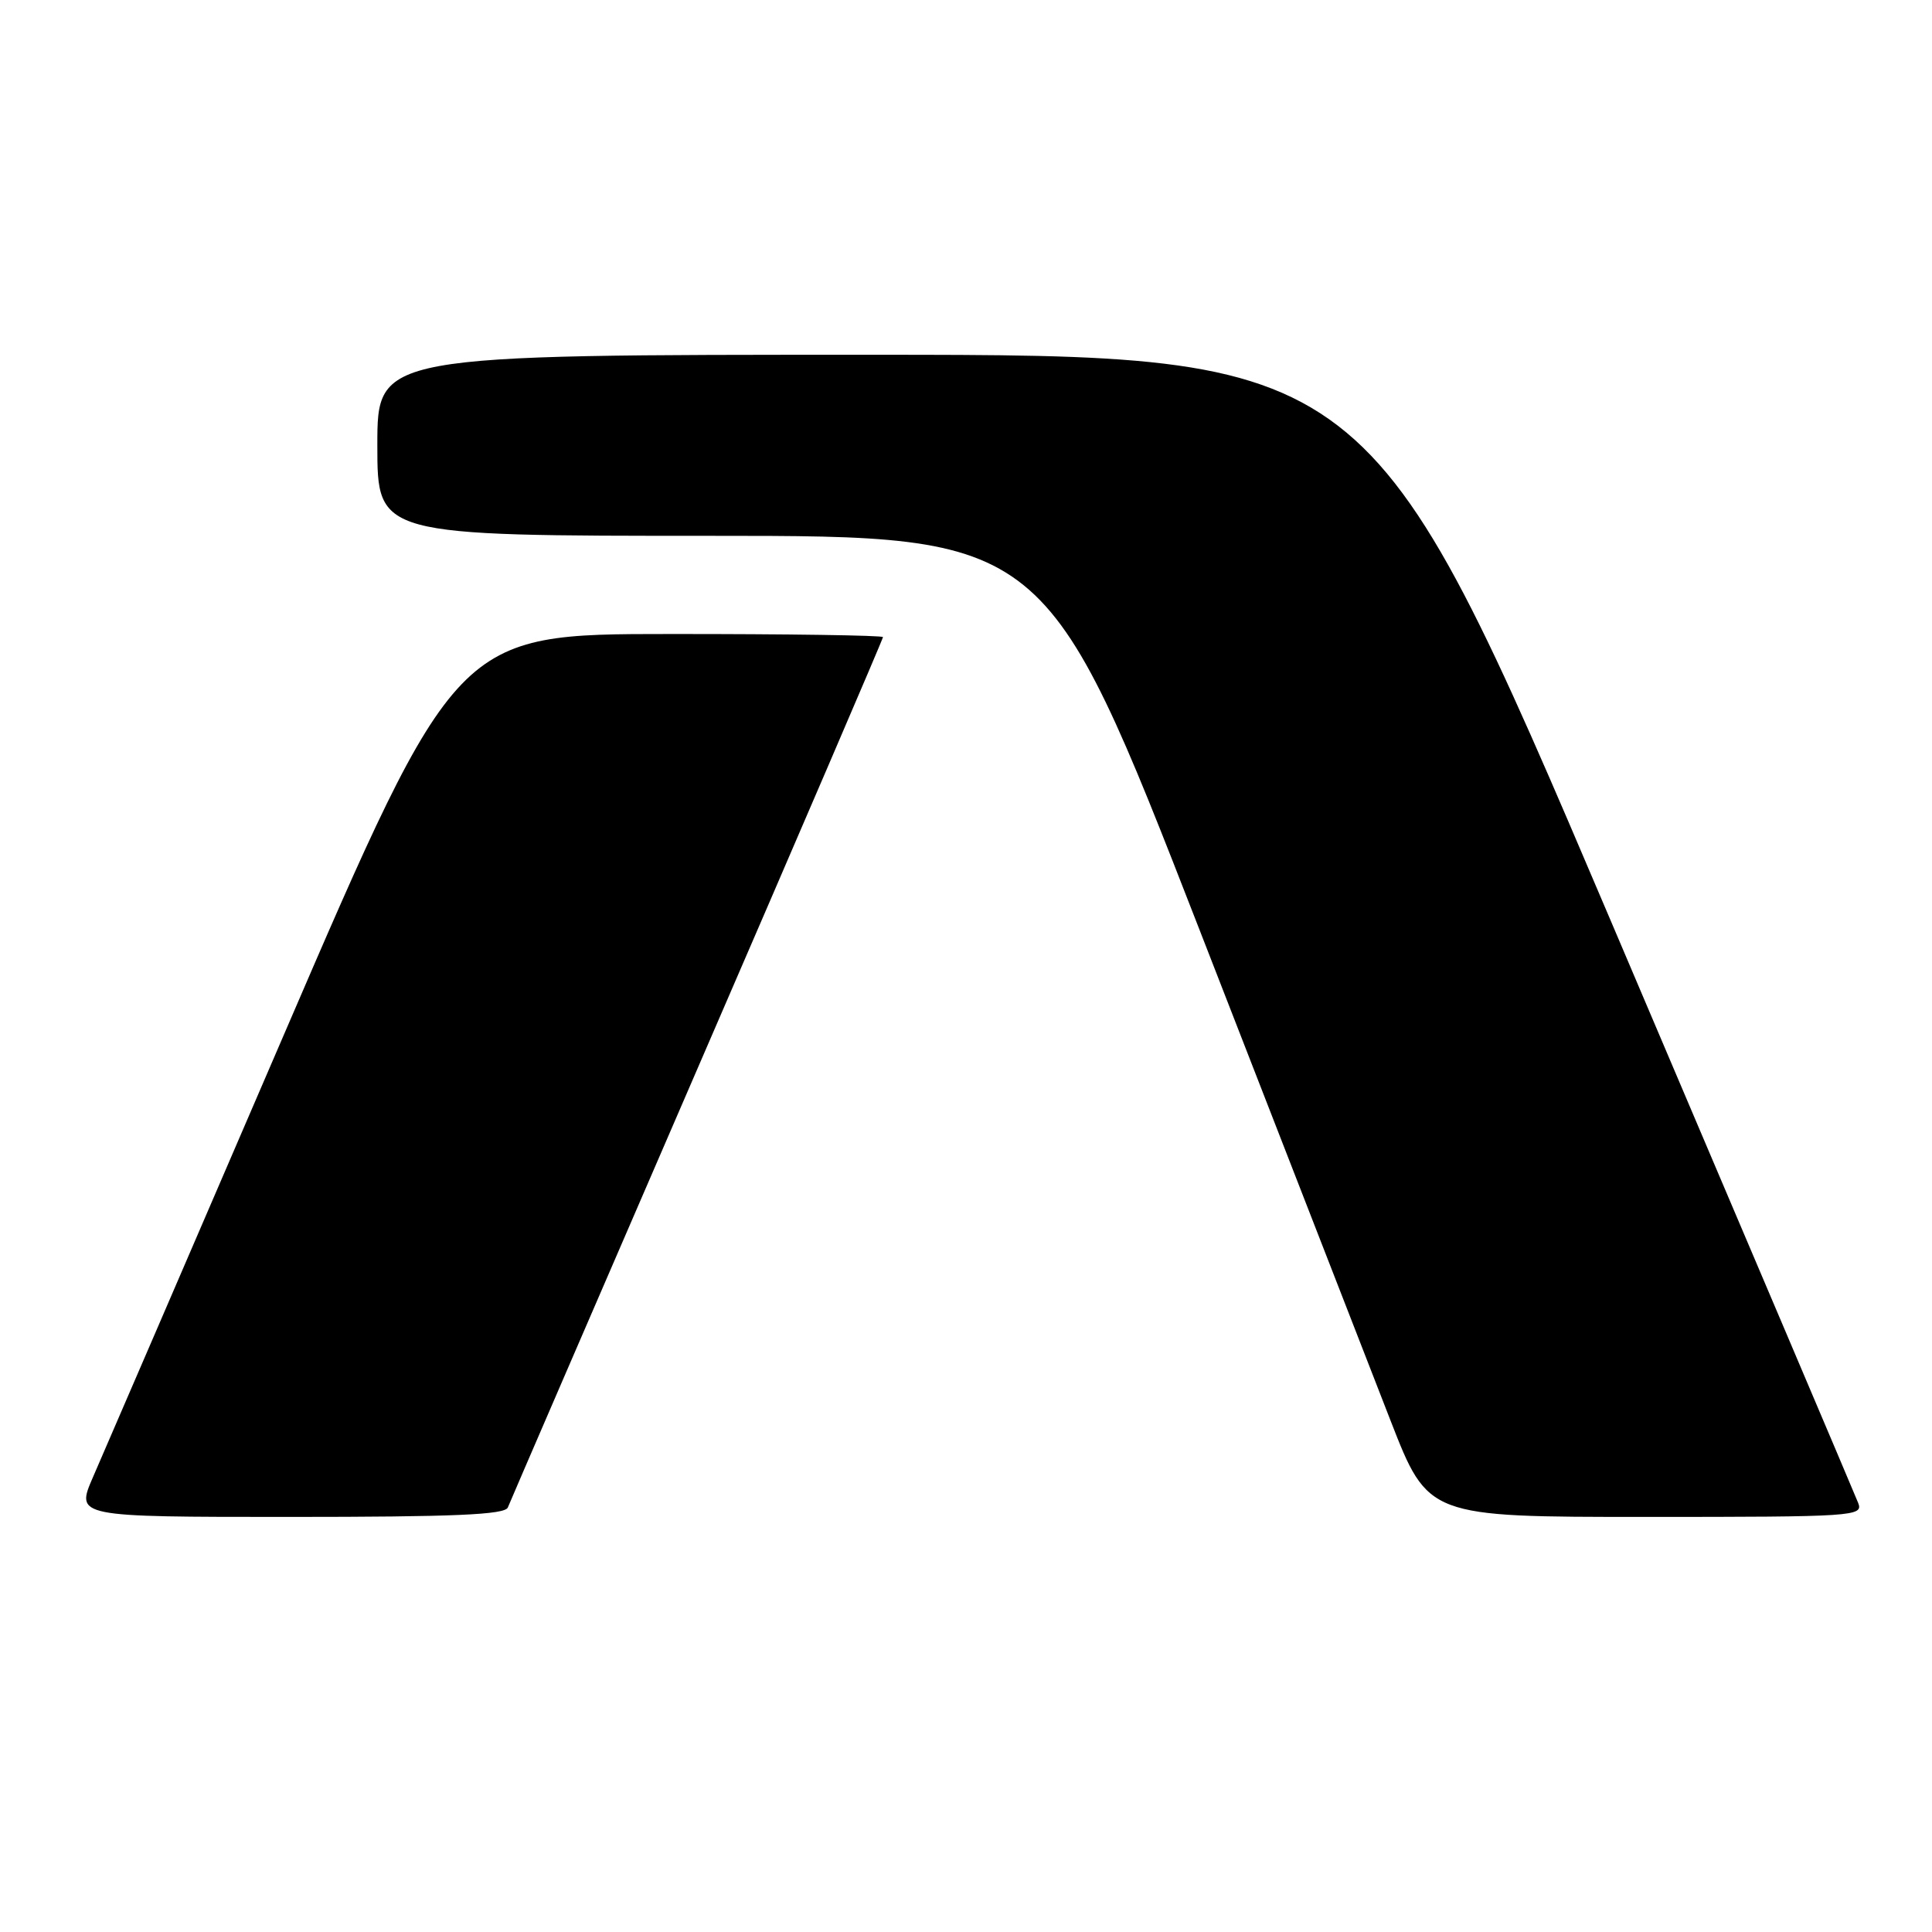 <?xml version="1.0" encoding="UTF-8" standalone="no"?>
<!DOCTYPE svg PUBLIC "-//W3C//DTD SVG 1.1//EN" "http://www.w3.org/Graphics/SVG/1.1/DTD/svg11.dtd" >
<svg xmlns="http://www.w3.org/2000/svg" xmlns:xlink="http://www.w3.org/1999/xlink" version="1.1" viewBox="0 0 256 256">
 <g >
 <path fill="currentColor"
d=" M 67.29 199.75 C 67.56 199.06 78.86 172.93 92.39 141.67 C 105.93 110.41 117.00 84.65 117.00 84.42 C 117.00 84.19 104.29 84.00 88.75 84.01 C 60.50 84.01 60.50 84.01 37.55 137.26 C 24.93 166.54 13.57 192.86 12.31 195.75 C 10.03 201.00 10.03 201.00 38.41 201.00 C 60.18 201.00 66.90 200.71 67.29 199.75 Z  M 246.22 199.15 C 245.82 198.13 231.10 163.49 213.50 122.16 C 181.50 47.02 181.50 47.02 115.75 47.01 C 50.00 47.00 50.00 47.00 50.00 59.00 C 50.00 71.00 50.00 71.00 94.31 71.00 C 138.62 71.00 138.62 71.00 158.96 123.25 C 170.14 151.99 181.53 181.24 184.26 188.25 C 189.23 201.00 189.23 201.00 218.08 201.00 C 245.75 201.00 246.91 200.92 246.22 199.15 Z "/>
</g>
</svg>